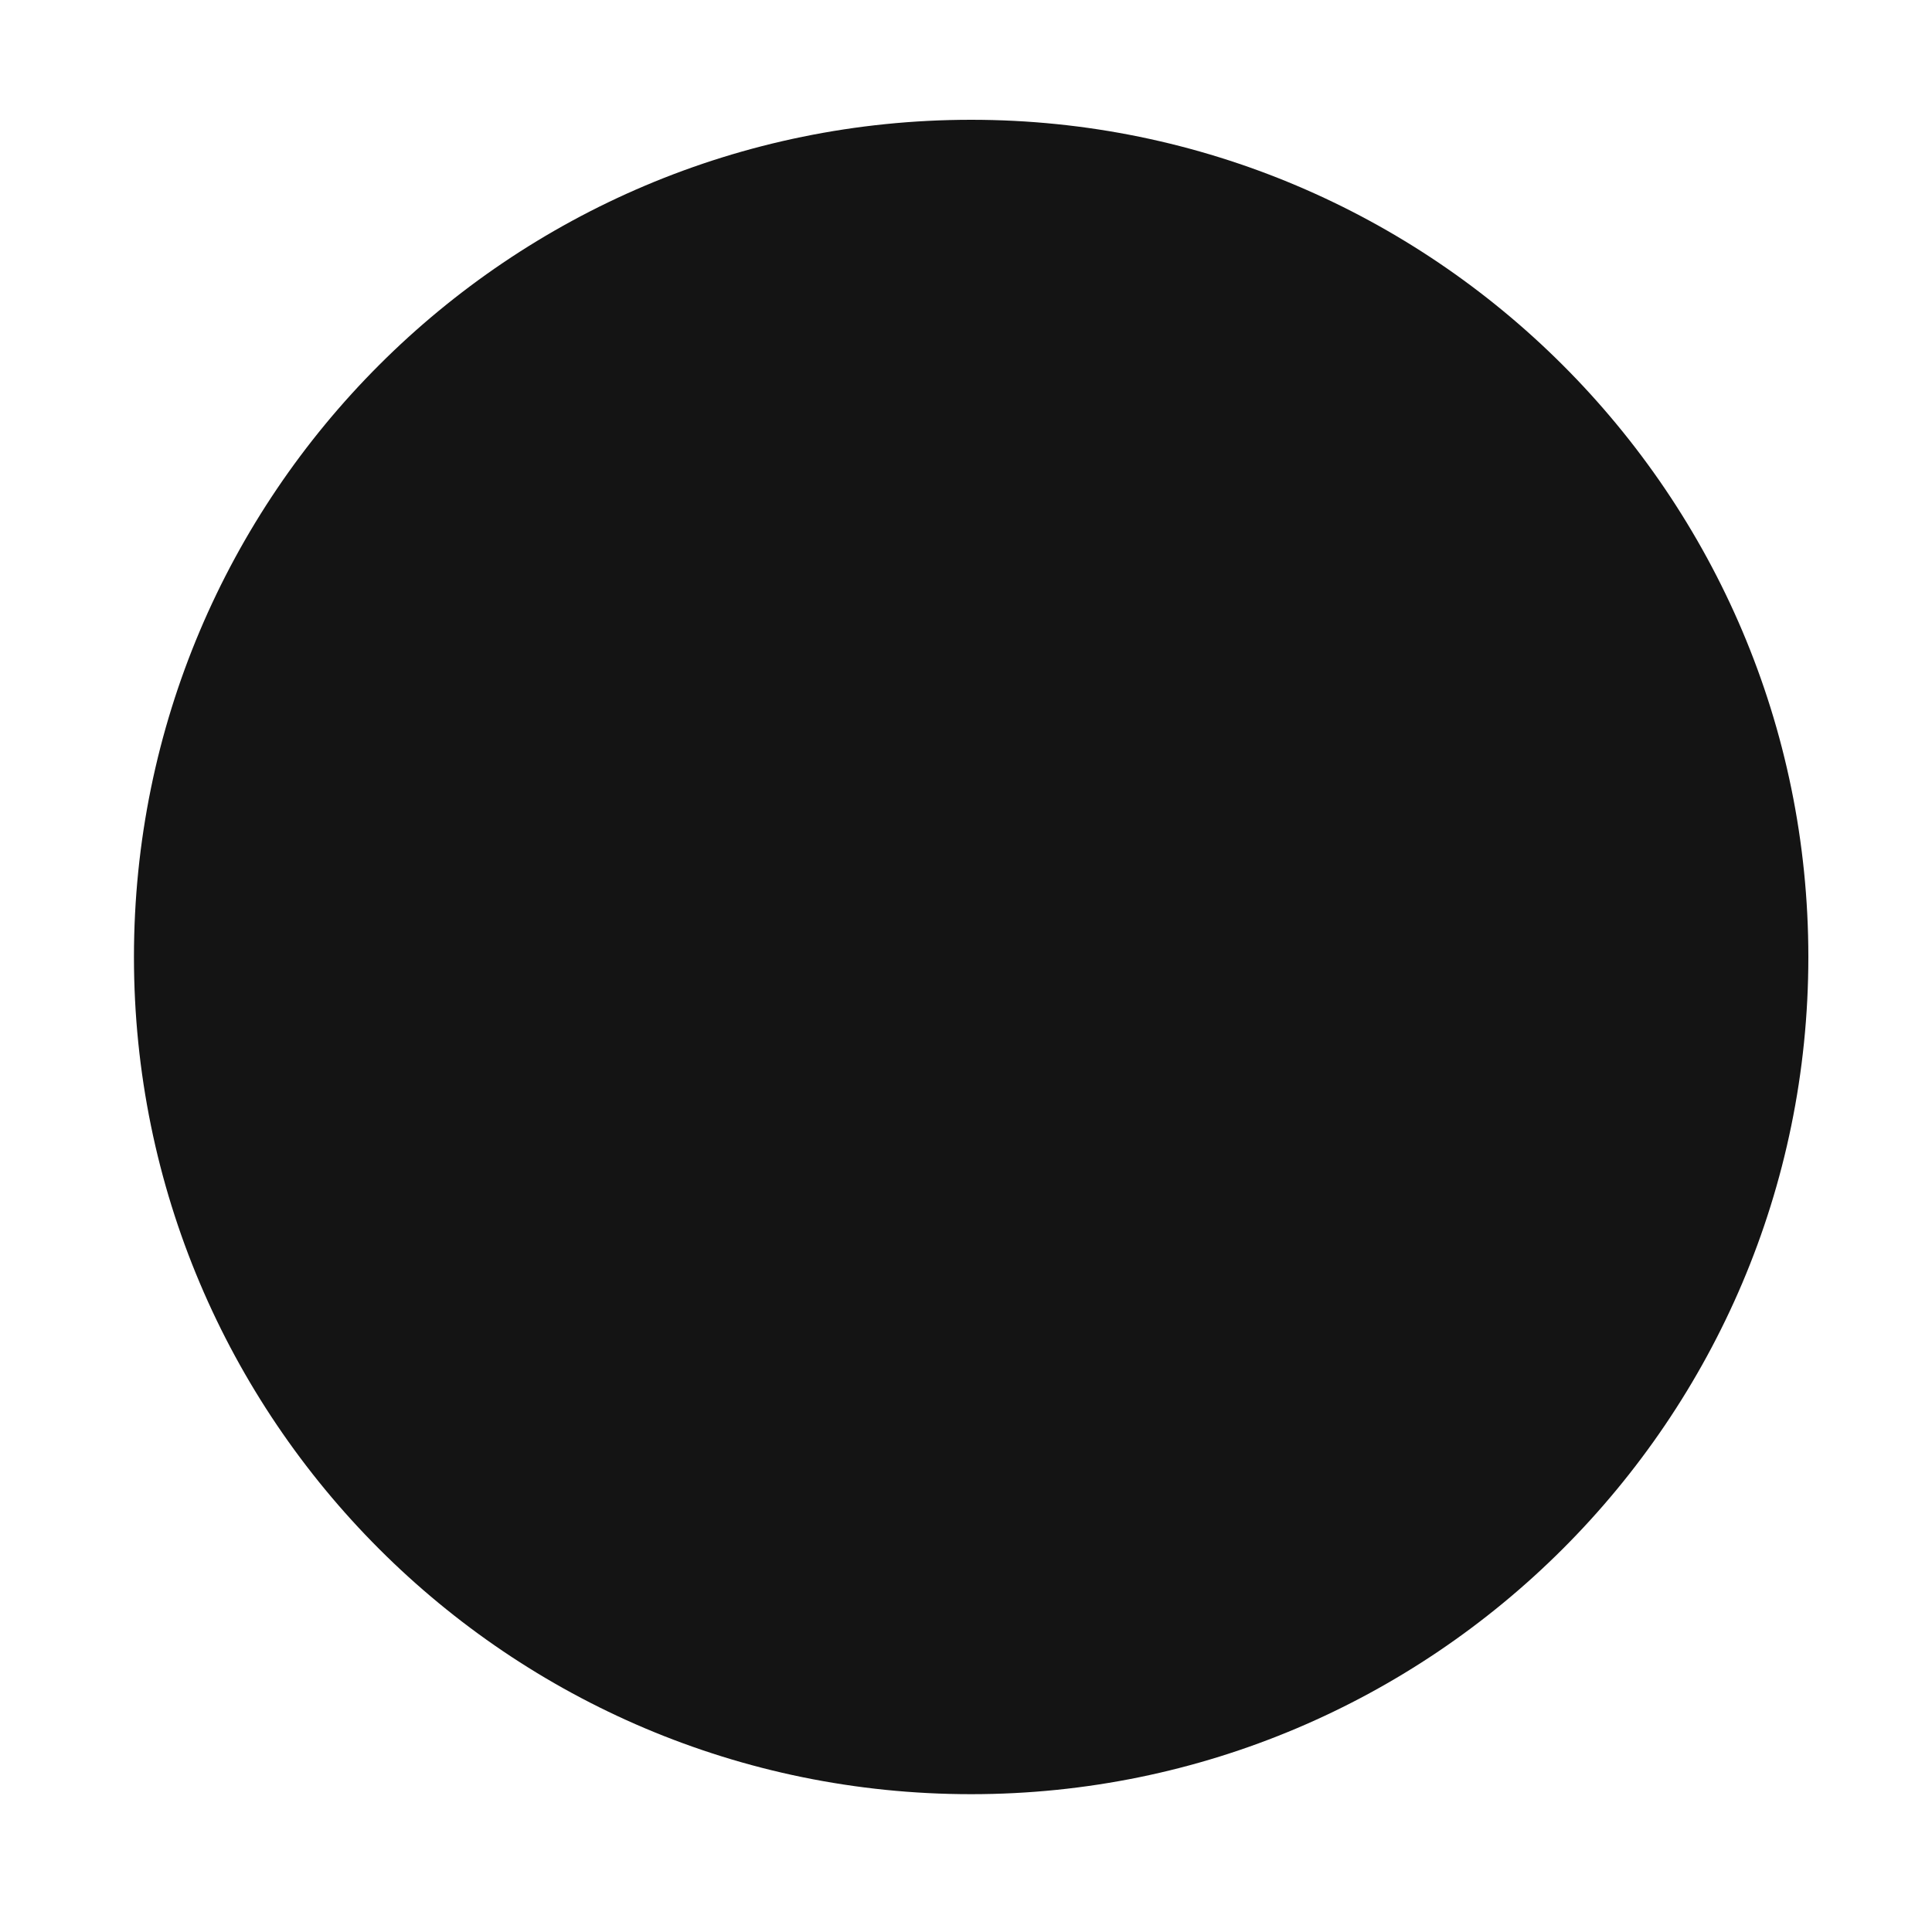 <?xml version="1.0" encoding="UTF-8" standalone="no"?>
<!DOCTYPE svg PUBLIC "-//W3C//DTD SVG 1.1//EN" "http://www.w3.org/Graphics/SVG/1.1/DTD/svg11.dtd">
<svg version="1.1" xmlns="http://www.w3.org/2000/svg" xmlns:xlink="http://www.w3.org/1999/xlink" preserveAspectRatio="xMidYMid meet" viewBox="0 0 15 15" width="15" height="15"><defs><path d="M14.04 7.43C14.04 11.02 11.12 13.93 7.54 13.93C3.95 13.93 1.04 11.02 1.04 7.43C1.04 3.84 3.95 0.93 7.54 0.93C11.12 0.93 14.04 3.84 14.04 7.43Z" id="d4YFtB85Rf"></path></defs><g><g><g><use xlink:href="#d4YFtB85Rf" opacity="1" fill="#141414" fill-opacity="1"></use></g></g></g></svg>